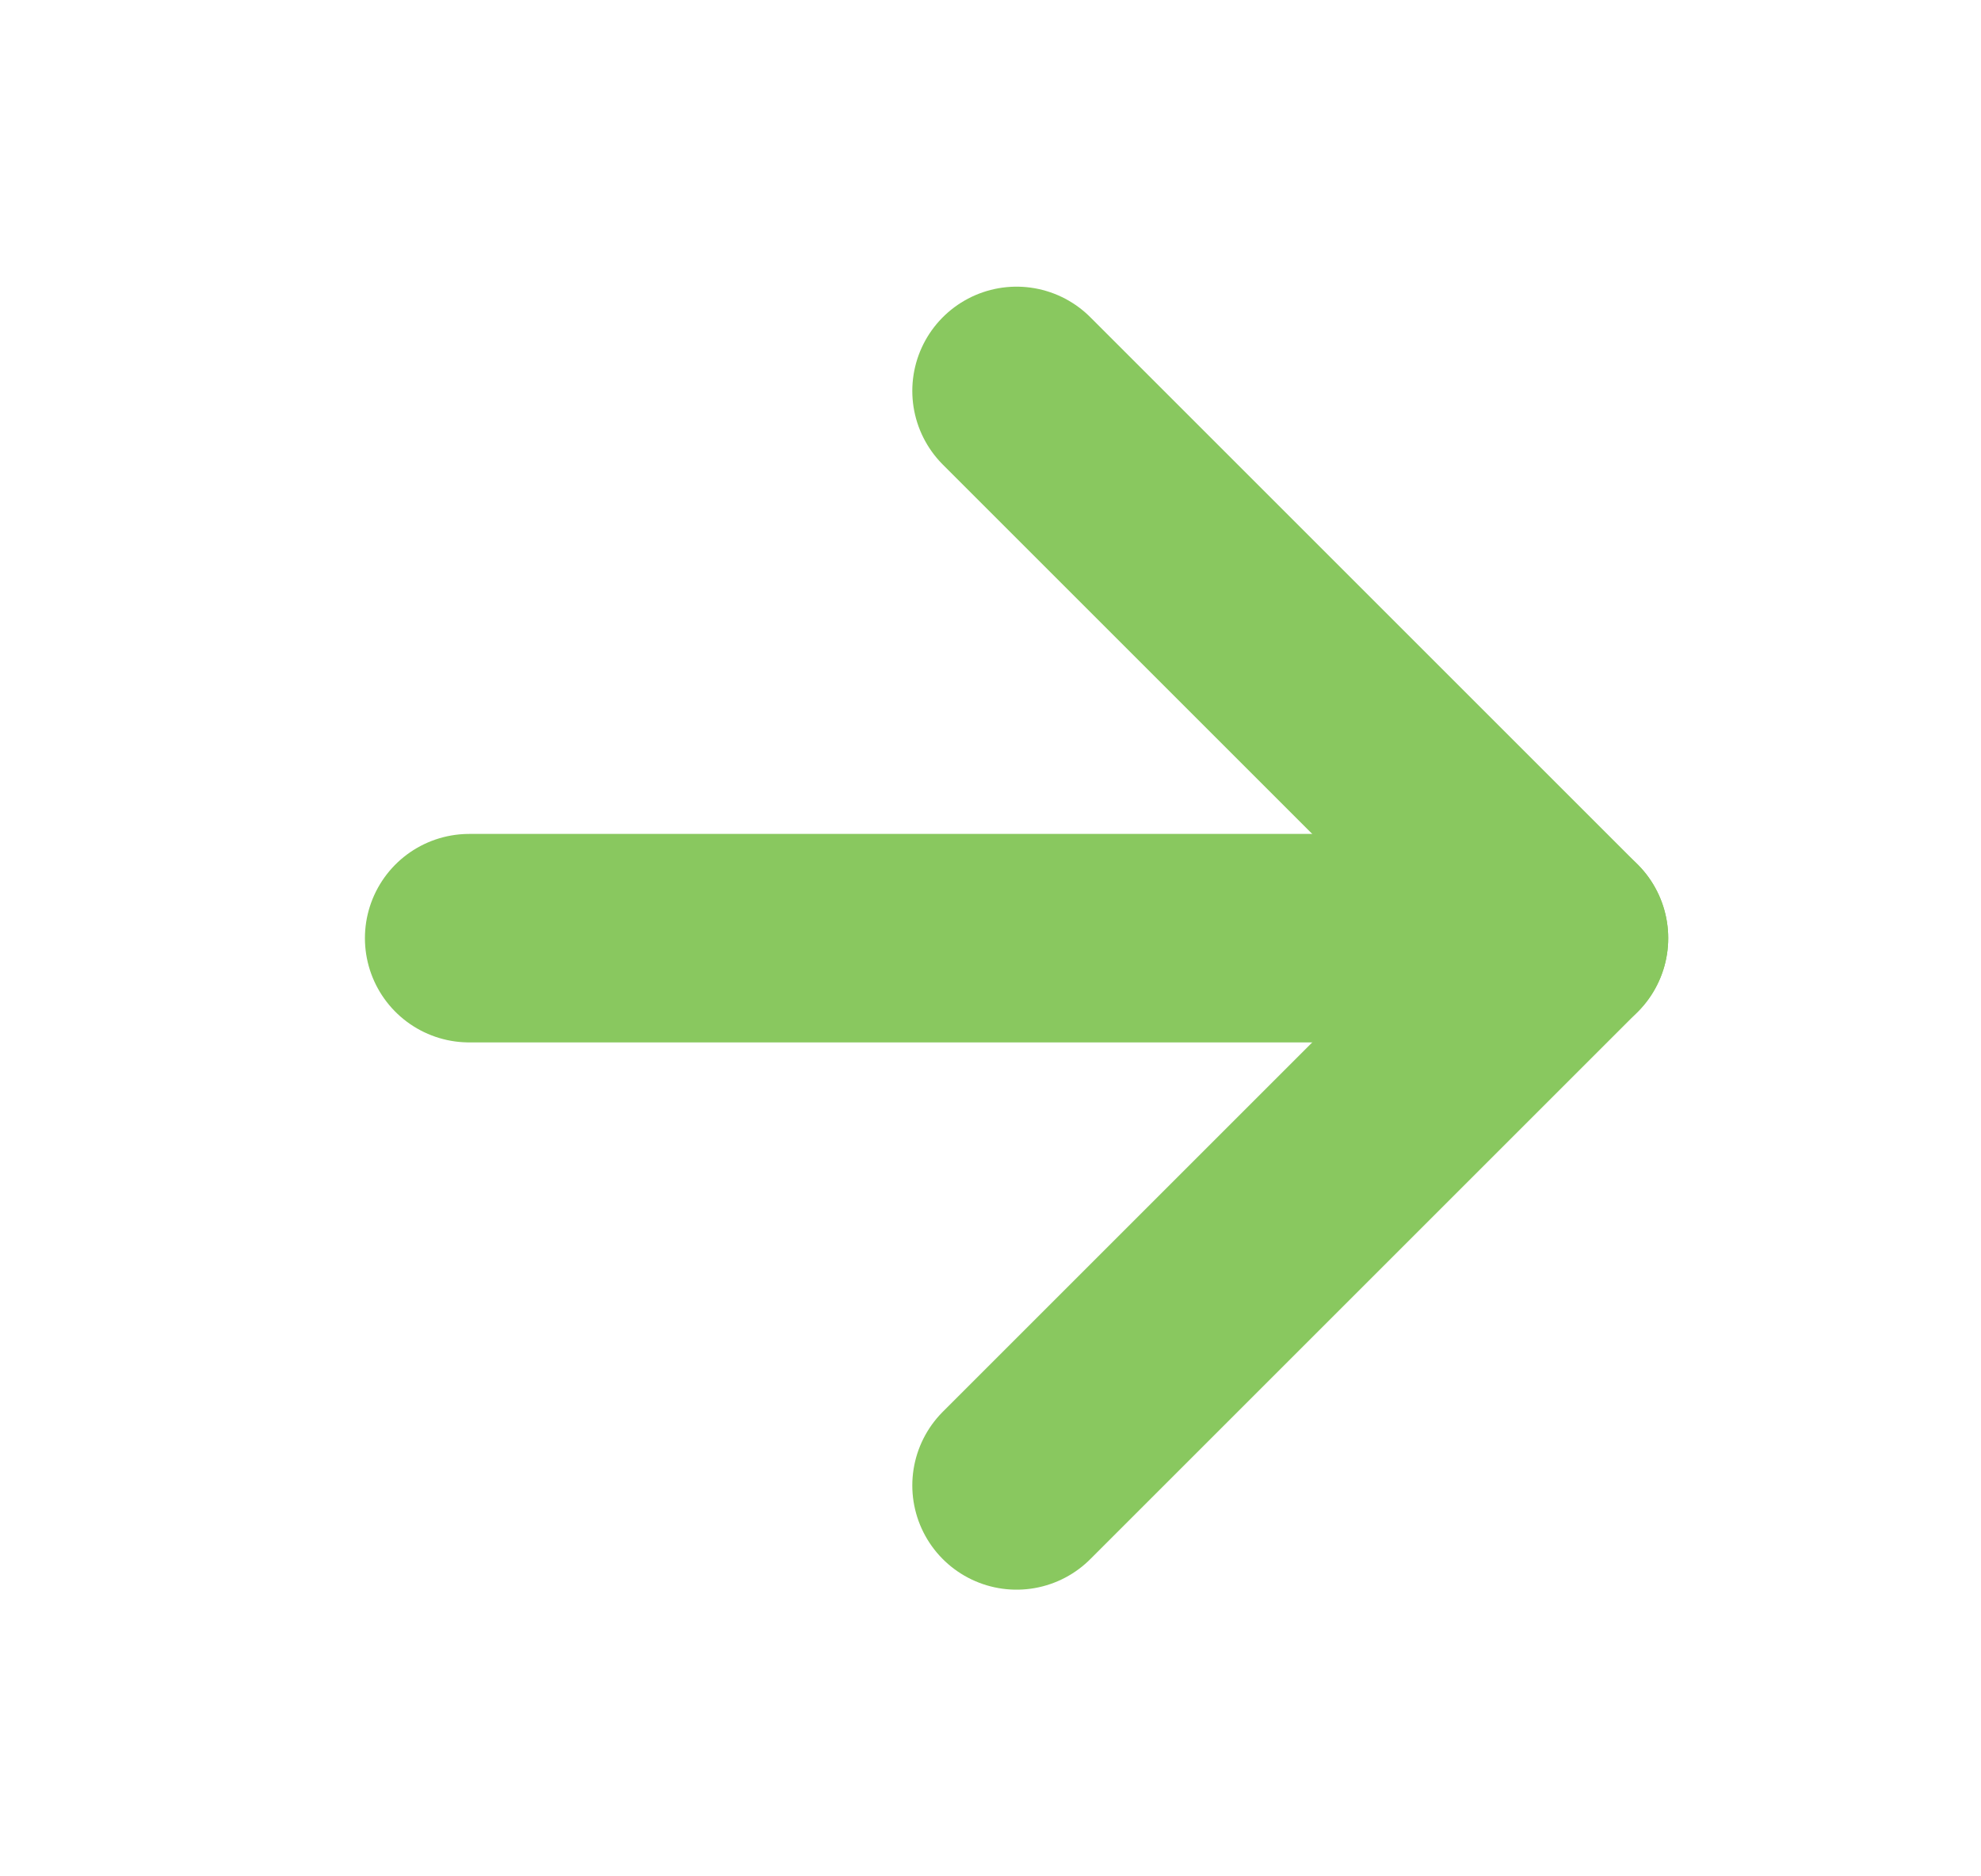 <svg width="19" height="18" fill="none" xmlns="http://www.w3.org/2000/svg"><g id="arrow-left" stroke="#89C85F" stroke-width="2" stroke-linecap="round" stroke-linejoin="round"><path id="Vector" d="M4.5 9H15"/><path id="Vector_2" d="M9.75 14.25L15 9 9.75 3.75"/></g></svg>